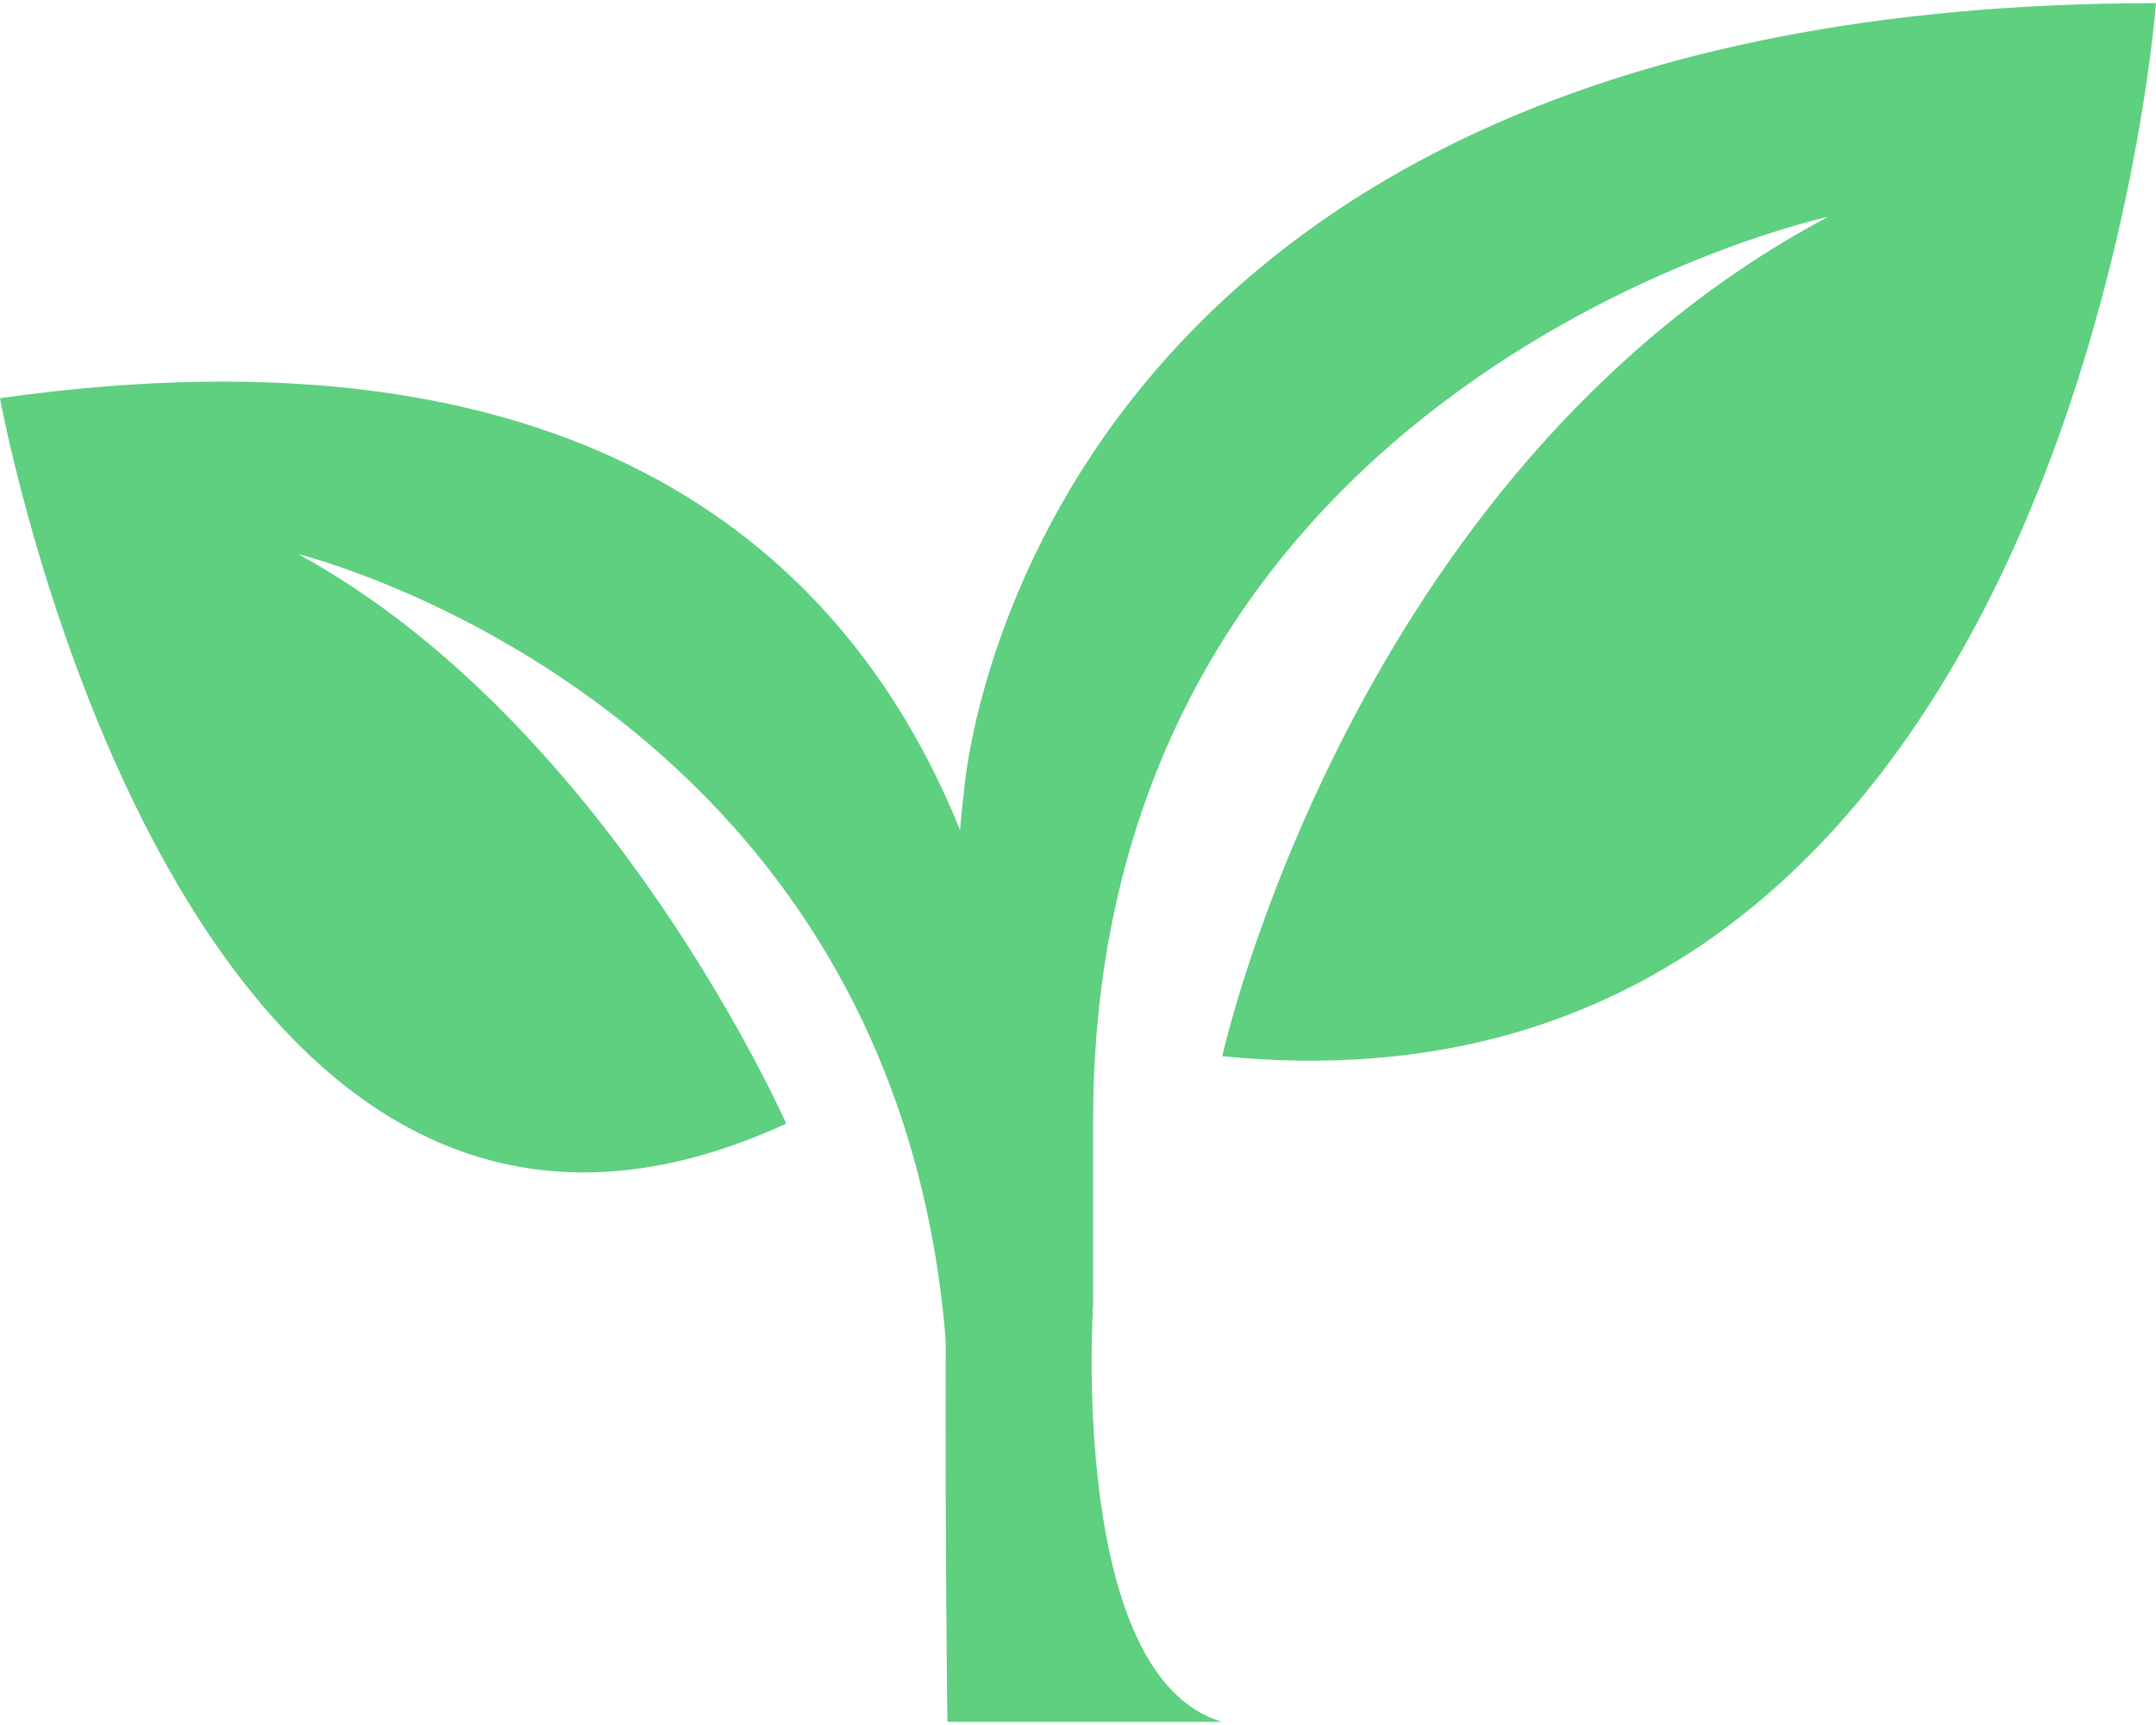 <?xml version="1.0" encoding="utf-8"?>
<!-- Generator: Adobe Illustrator 16.2.1, SVG Export Plug-In . SVG Version: 6.00 Build 0)  -->
<!DOCTYPE svg PUBLIC "-//W3C//DTD SVG 1.1//EN" "http://www.w3.org/Graphics/SVG/1.1/DTD/svg11.dtd">
<svg version="1.1" id="Layer_1" xmlns="http://www.w3.org/2000/svg" xmlns:xlink="http://www.w3.org/1999/xlink" x="0px" y="0px"
	 width="500px" height="400px" viewBox="0 0 500 400" enable-background="new 0 0 500 400" xml:space="preserve">
<g>
	<path fill="#5FCF80" d="M219.721,399.265c0,0-2.303-167.397,3.844-215.777c0,0,12.665-182.752,276.436-182.752
		c0,0-19.582,263.768-216.545,244.185c0,0,29.945-135.915,140.523-194.656c0,0-170.473,36.856-170.473,209.631v42.616
		c0,0-5.758,86.388,29.949,96.754H219.721z"/>
	<path fill="#5FCF80" d="M238.83,304.86c0,0,27.313-250.094-238.83-212.527c0,0,42.262,232.819,182.326,168.212
		c0,0-40.723-92.498-113.166-132.051c0,0,139.342,33.922,150.336,184.411L238.83,304.86z"/>
</g>
</svg>
